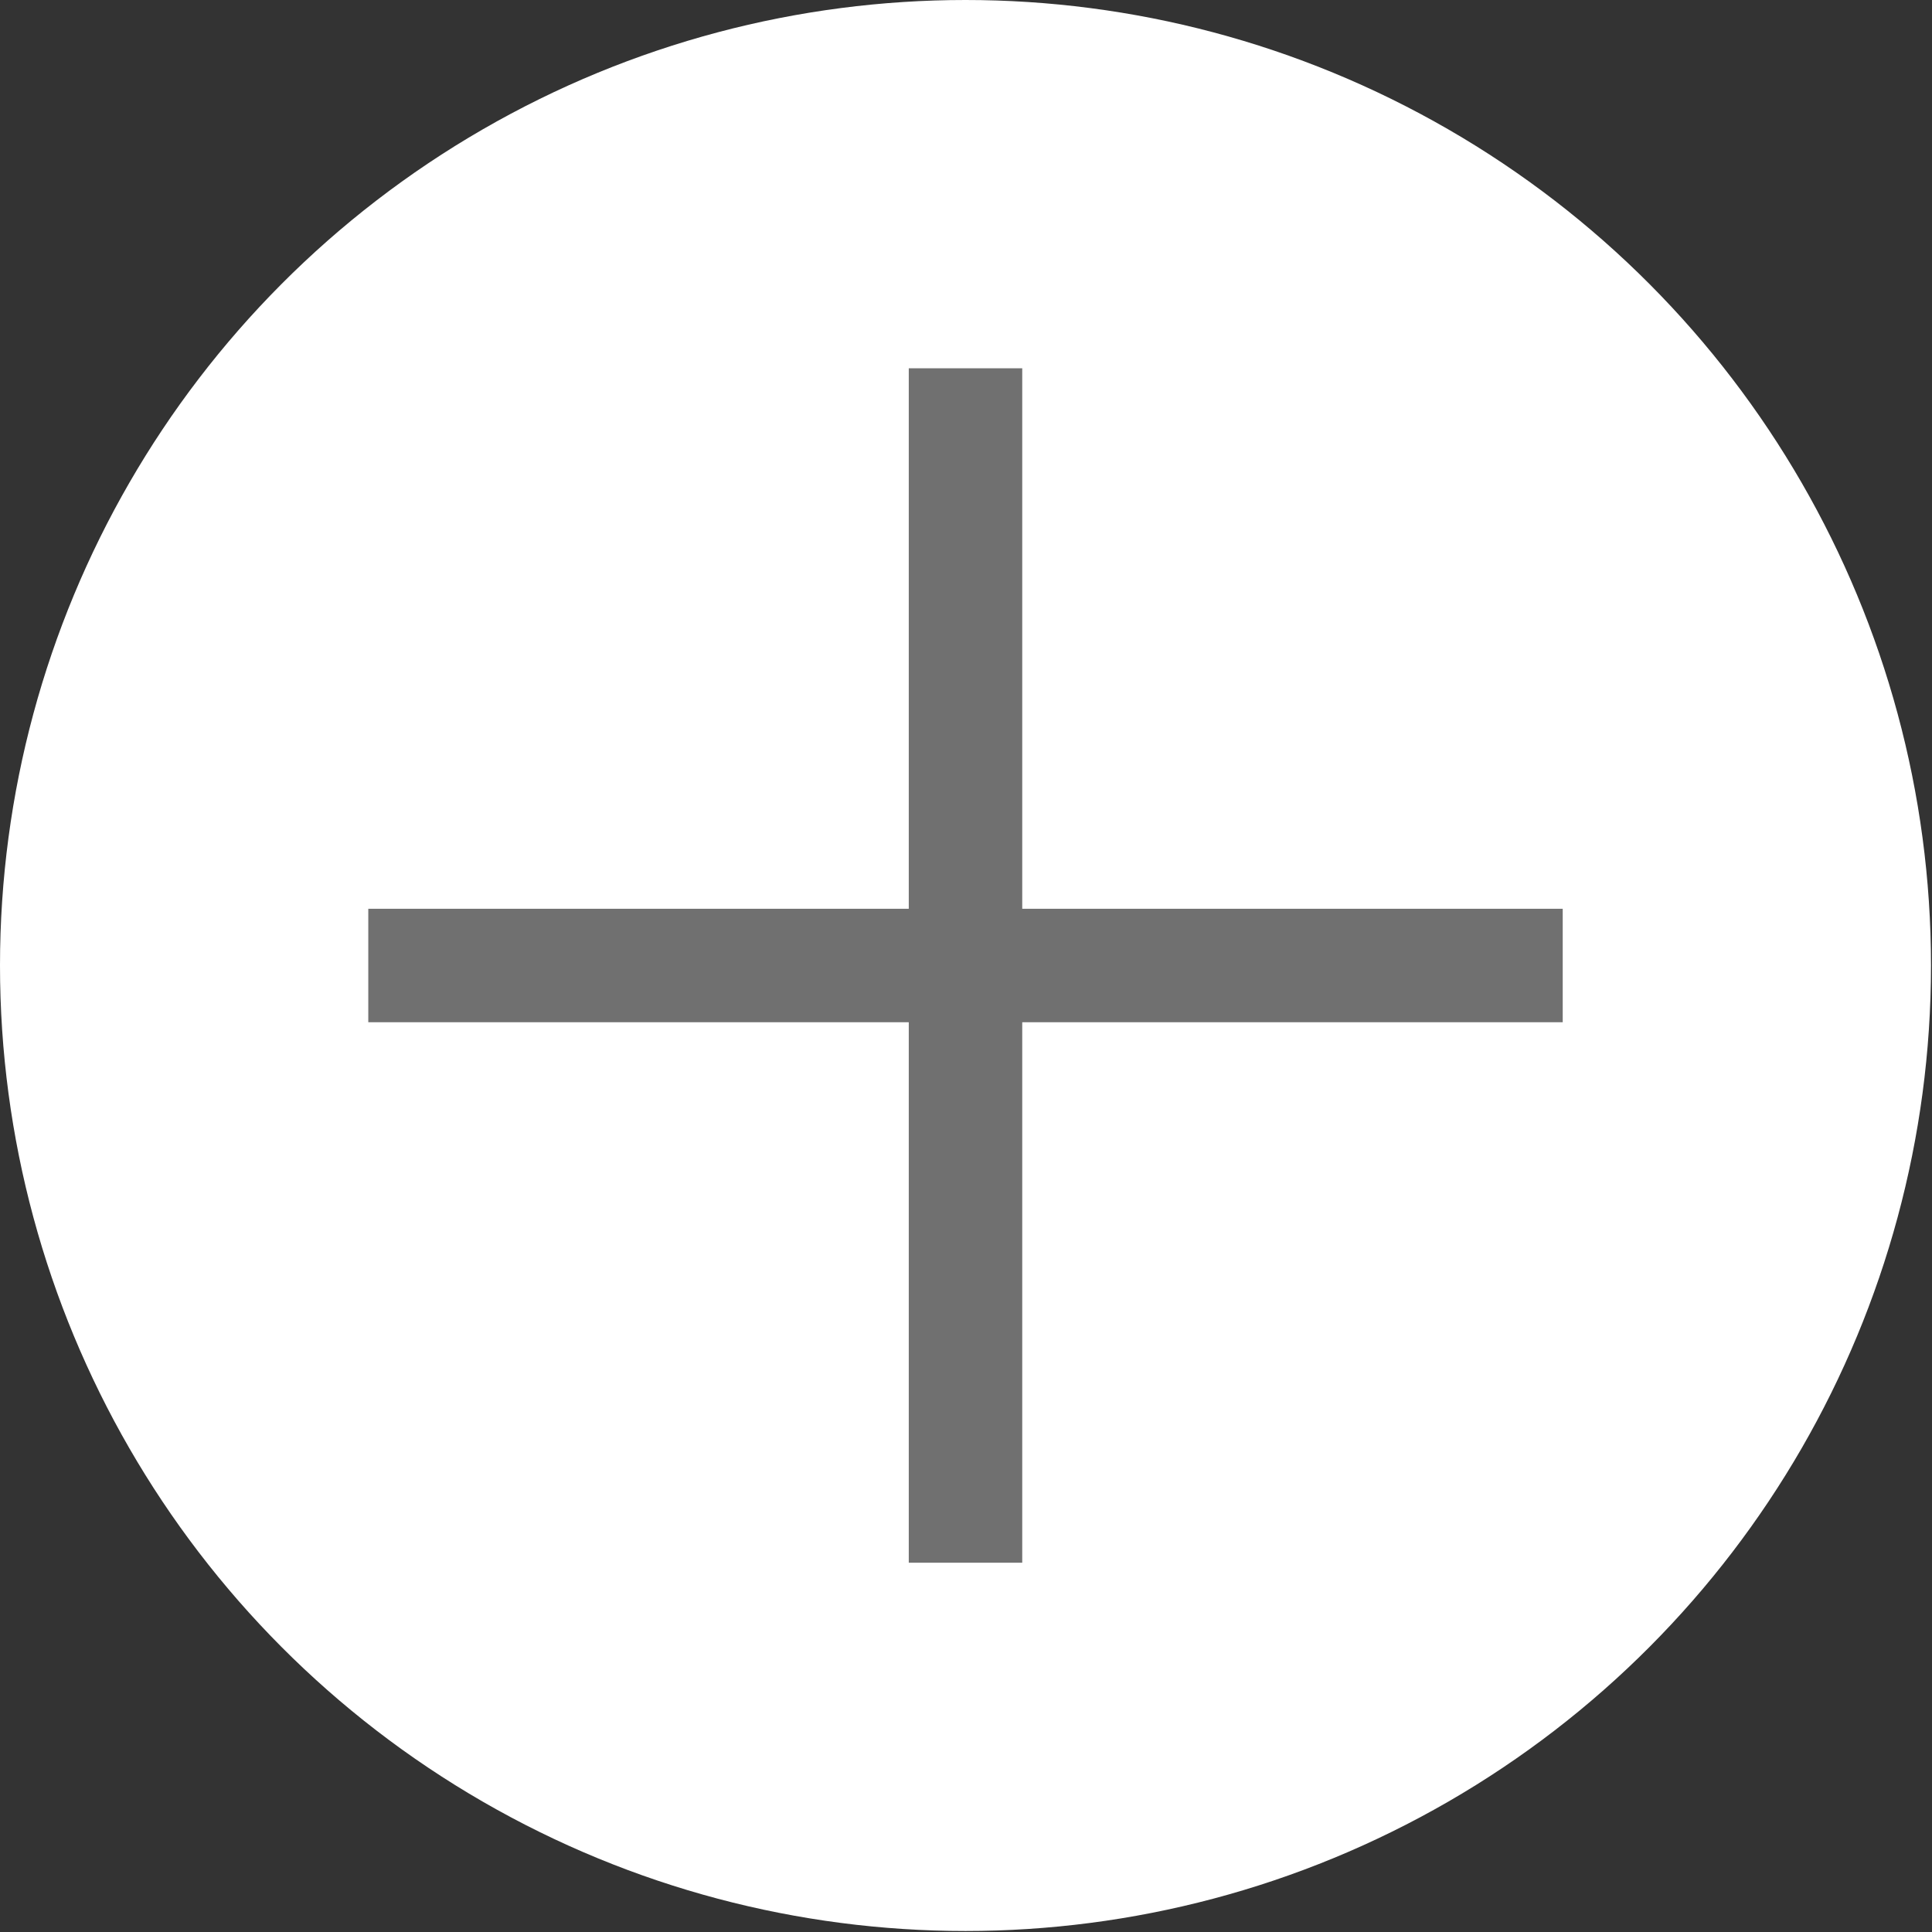 <svg xmlns="http://www.w3.org/2000/svg" viewBox="0 0 19.41 19.41"><rect x="0" y="0" width="19.41" height="19.41" fill="#333333" stroke="none"/><g id="Layer_2" data-name="Layer 2"><g id="Layer_1-2" data-name="Layer 1"><circle cx="9.7" cy="9.7" r="9.7" style="fill:#fff"/><rect x="9.13" y="3.7" width="1.14" height="12" style="fill:#707070"/><rect x="3.7" y="9.13" width="12" height="1.14" style="fill:#707070"/></g></g></svg>